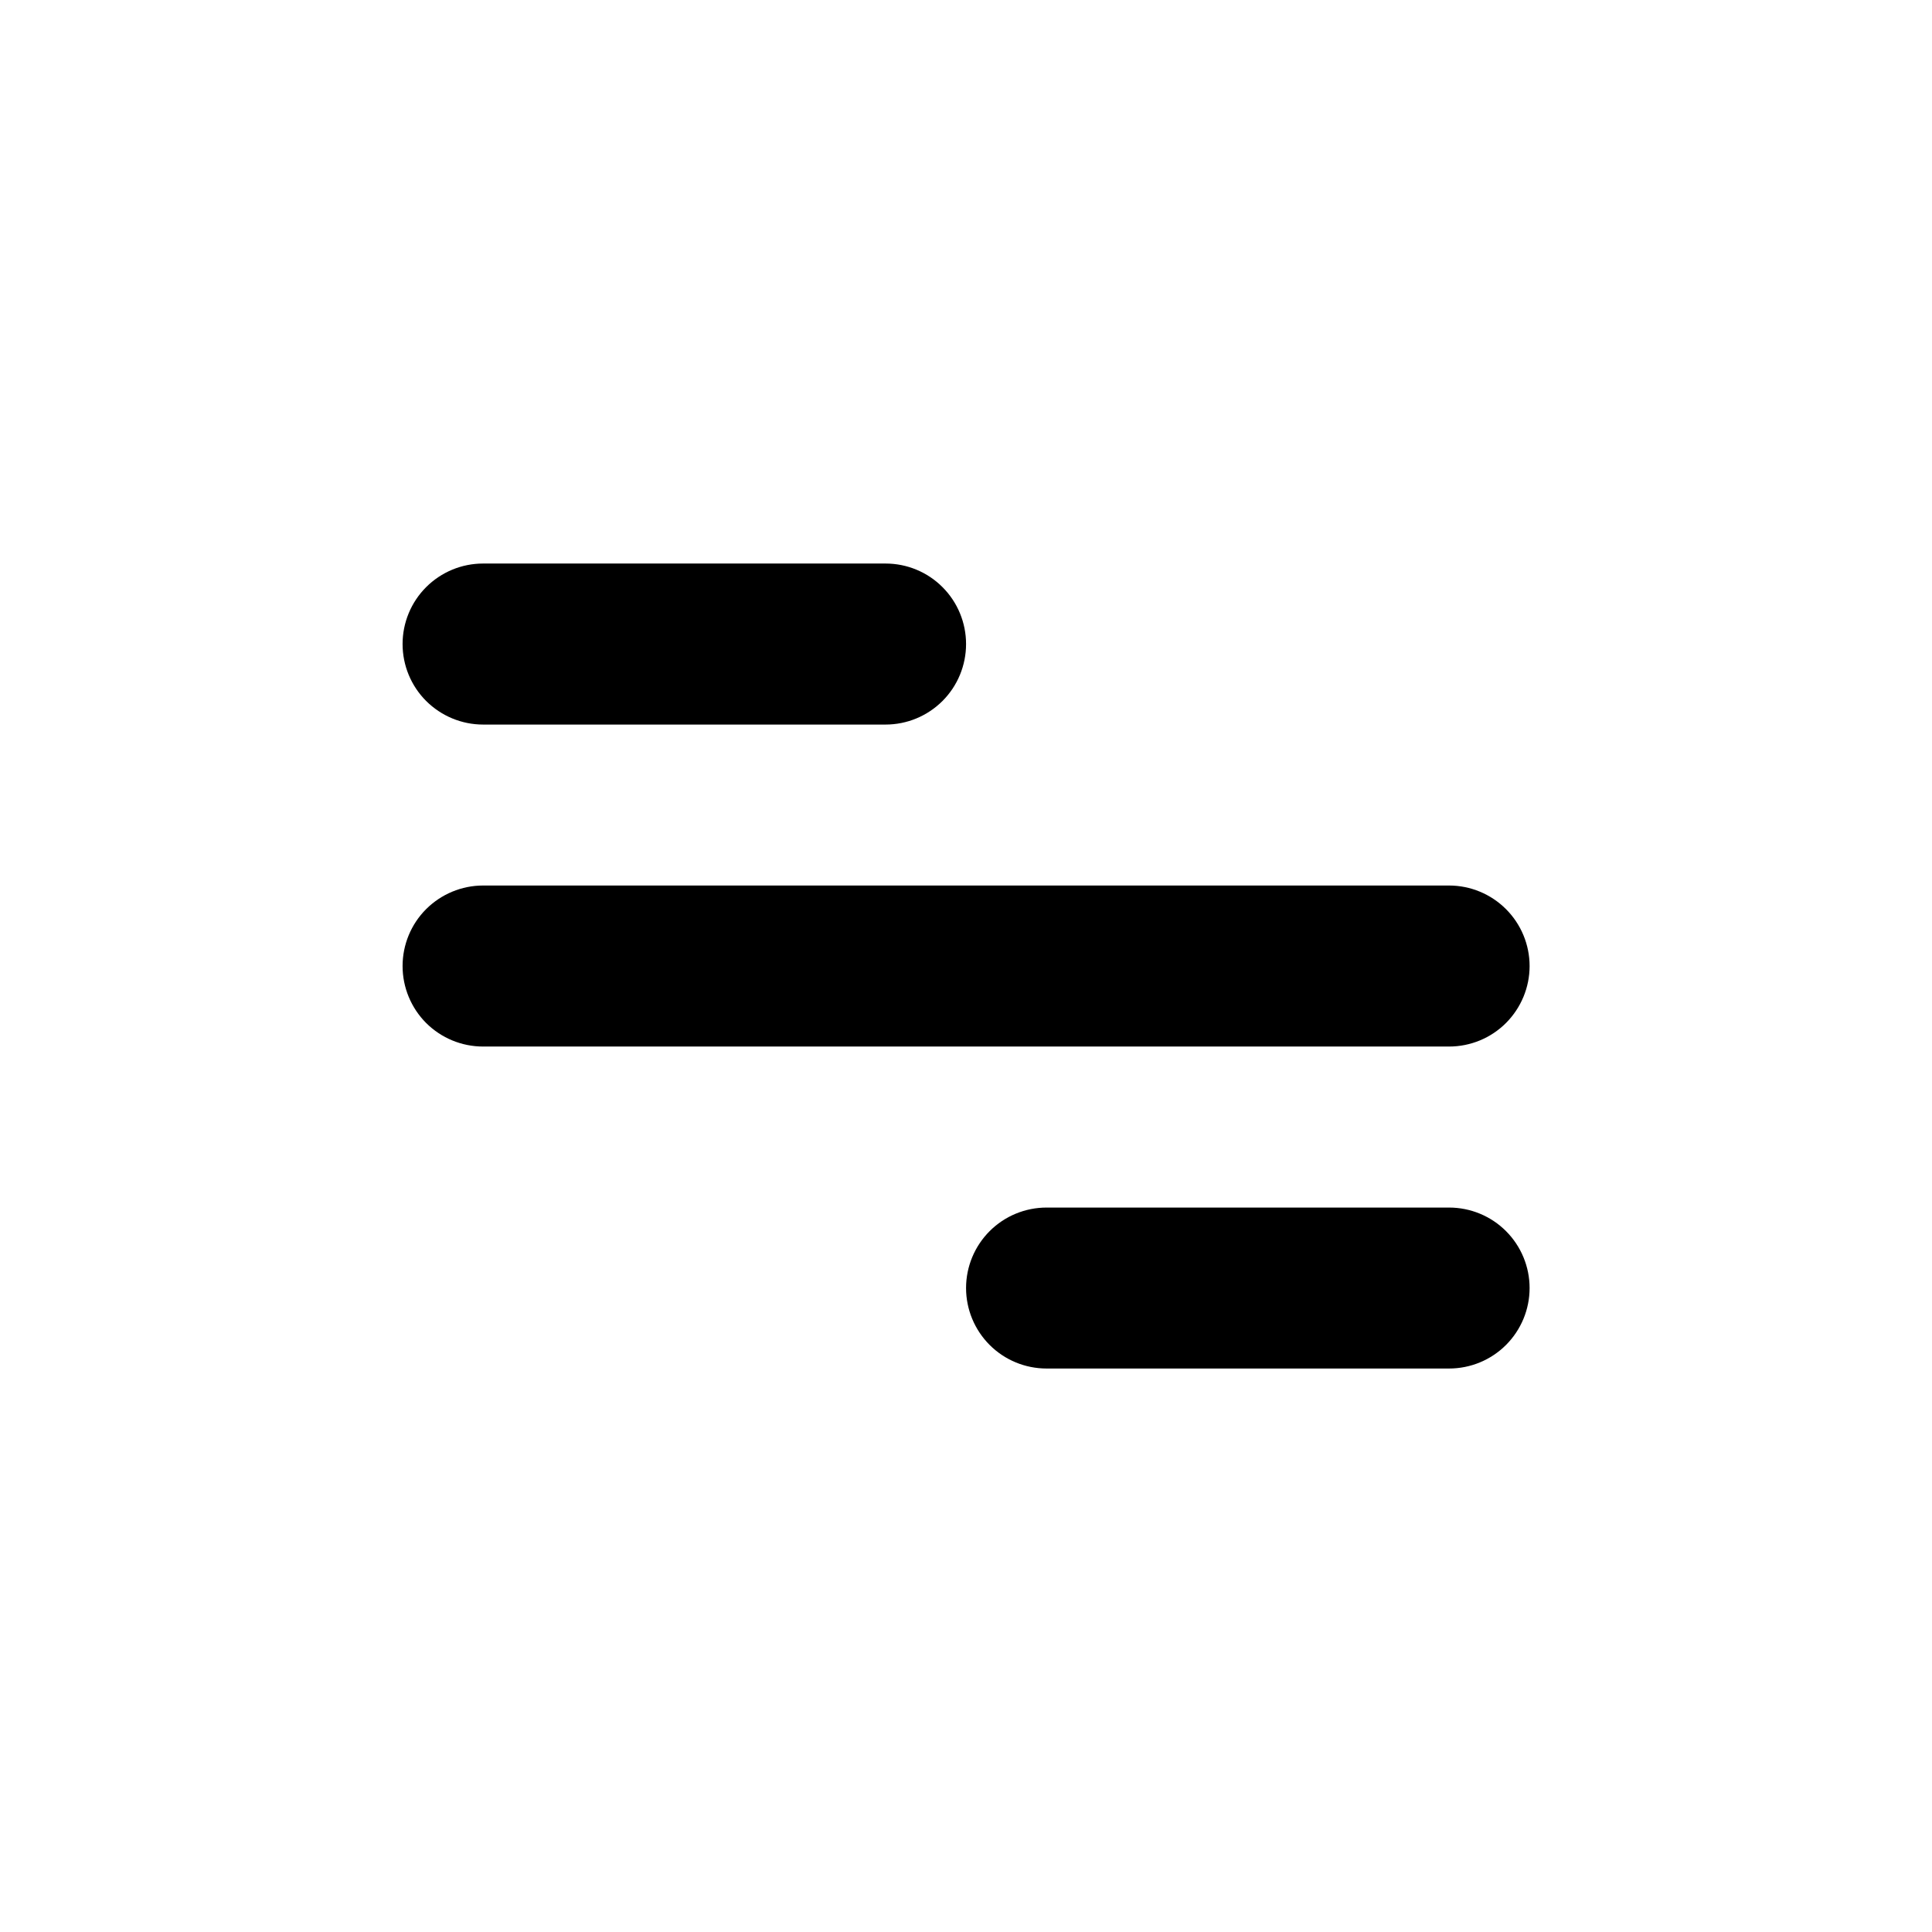 <svg width="100%" height="100%" viewBox="0 0 32 32" fill="none" xmlns="http://www.w3.org/2000/svg">
<path d="M8.001 9.334H14.668C15.022 9.334 15.361 9.474 15.611 9.725C15.861 9.975 16.001 10.314 16.001 10.667C16.001 11.021 15.861 11.36 15.611 11.61C15.361 11.86 15.022 12.001 14.668 12.001H8.001C7.648 12.001 7.309 11.86 7.058 11.61C6.808 11.36 6.668 11.021 6.668 10.667C6.668 10.314 6.808 9.975 7.058 9.725C7.309 9.474 7.648 9.334 8.001 9.334ZM17.335 20.001H24.001C24.355 20.001 24.694 20.141 24.944 20.391C25.194 20.641 25.335 20.98 25.335 21.334C25.335 21.688 25.194 22.027 24.944 22.277C24.694 22.527 24.355 22.667 24.001 22.667H17.335C16.981 22.667 16.642 22.527 16.392 22.277C16.142 22.027 16.001 21.688 16.001 21.334C16.001 20.98 16.142 20.641 16.392 20.391C16.642 20.141 16.981 20.001 17.335 20.001ZM8.001 14.667H24.001C24.355 14.667 24.694 14.808 24.944 15.058C25.194 15.308 25.335 15.647 25.335 16.001C25.335 16.354 25.194 16.693 24.944 16.944C24.694 17.194 24.355 17.334 24.001 17.334H8.001C7.648 17.334 7.309 17.194 7.058 16.944C6.808 16.693 6.668 16.354 6.668 16.001C6.668 15.647 6.808 15.308 7.058 15.058C7.309 14.808 7.648 14.667 8.001 14.667Z" fill="currentColor"/>
</svg>
